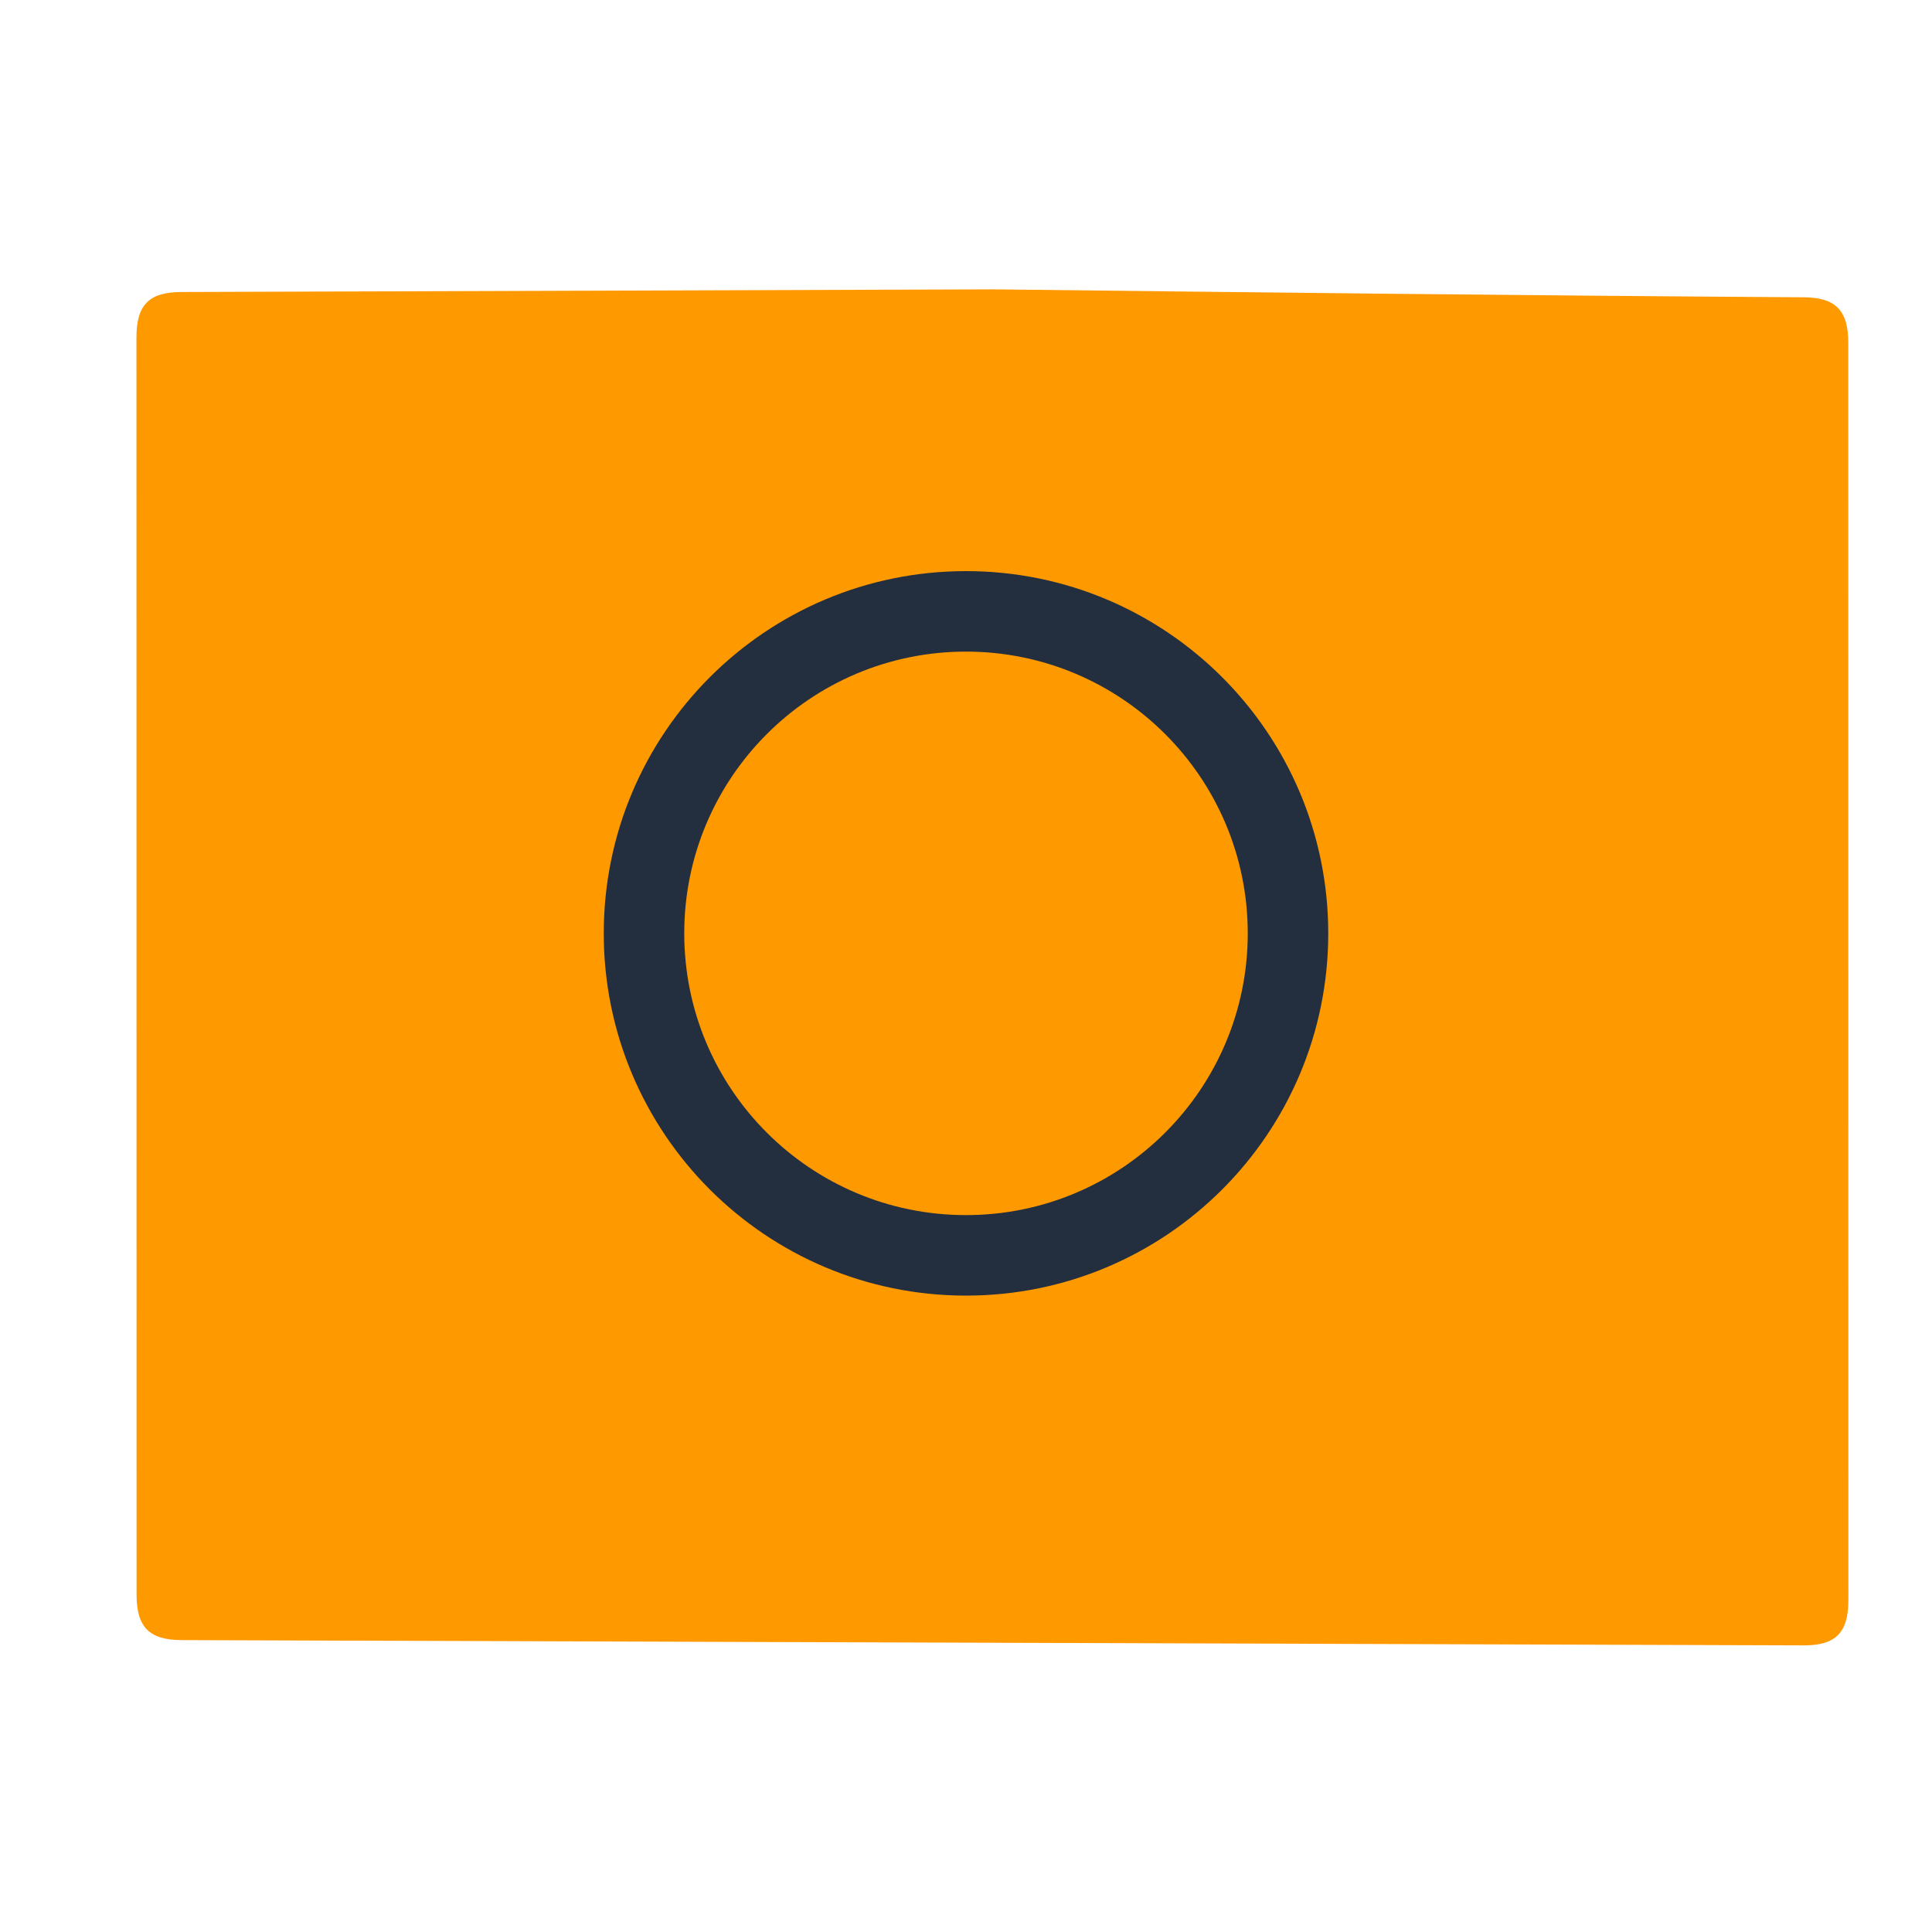 <svg xmlns="http://www.w3.org/2000/svg" viewBox="0 0 48 48" width="48px" height="48px">
  <path fill="#FF9900" d="M24.707,7.189C24.707,7.189,24.707,7.189,24.707,7.189c-0.027,0-0.053,0-0.08,0 c-6.707,0.022-13.413,0.044-20.12,0.066c-0.804,0.003-1.117,0.317-1.117,1.13c0.001,10.411,0.002,20.821,0.003,31.232 c0,0.809,0.316,1.128,1.117,1.131c13.432,0.044,26.864,0.087,40.296,0.131c0.803,0.003,1.117-0.317,1.117-1.13 c-0.001-10.411-0.002-20.821-0.003-31.232c0-0.809-0.316-1.128-1.117-1.131C37.827,7.341,31.267,7.265,24.707,7.189z"/>
  <path fill="#232F3E" d="M24,32.189c-4.971,0-9-4.029-9-9s4.029-9,9-9s9,4.029,9,9S28.971,32.189,24,32.189z M24,16.189 c-3.866,0-7,3.134-7,7s3.134,7,7,7s7-3.134,7-7S27.866,16.189,24,16.189z"/>
</svg> 